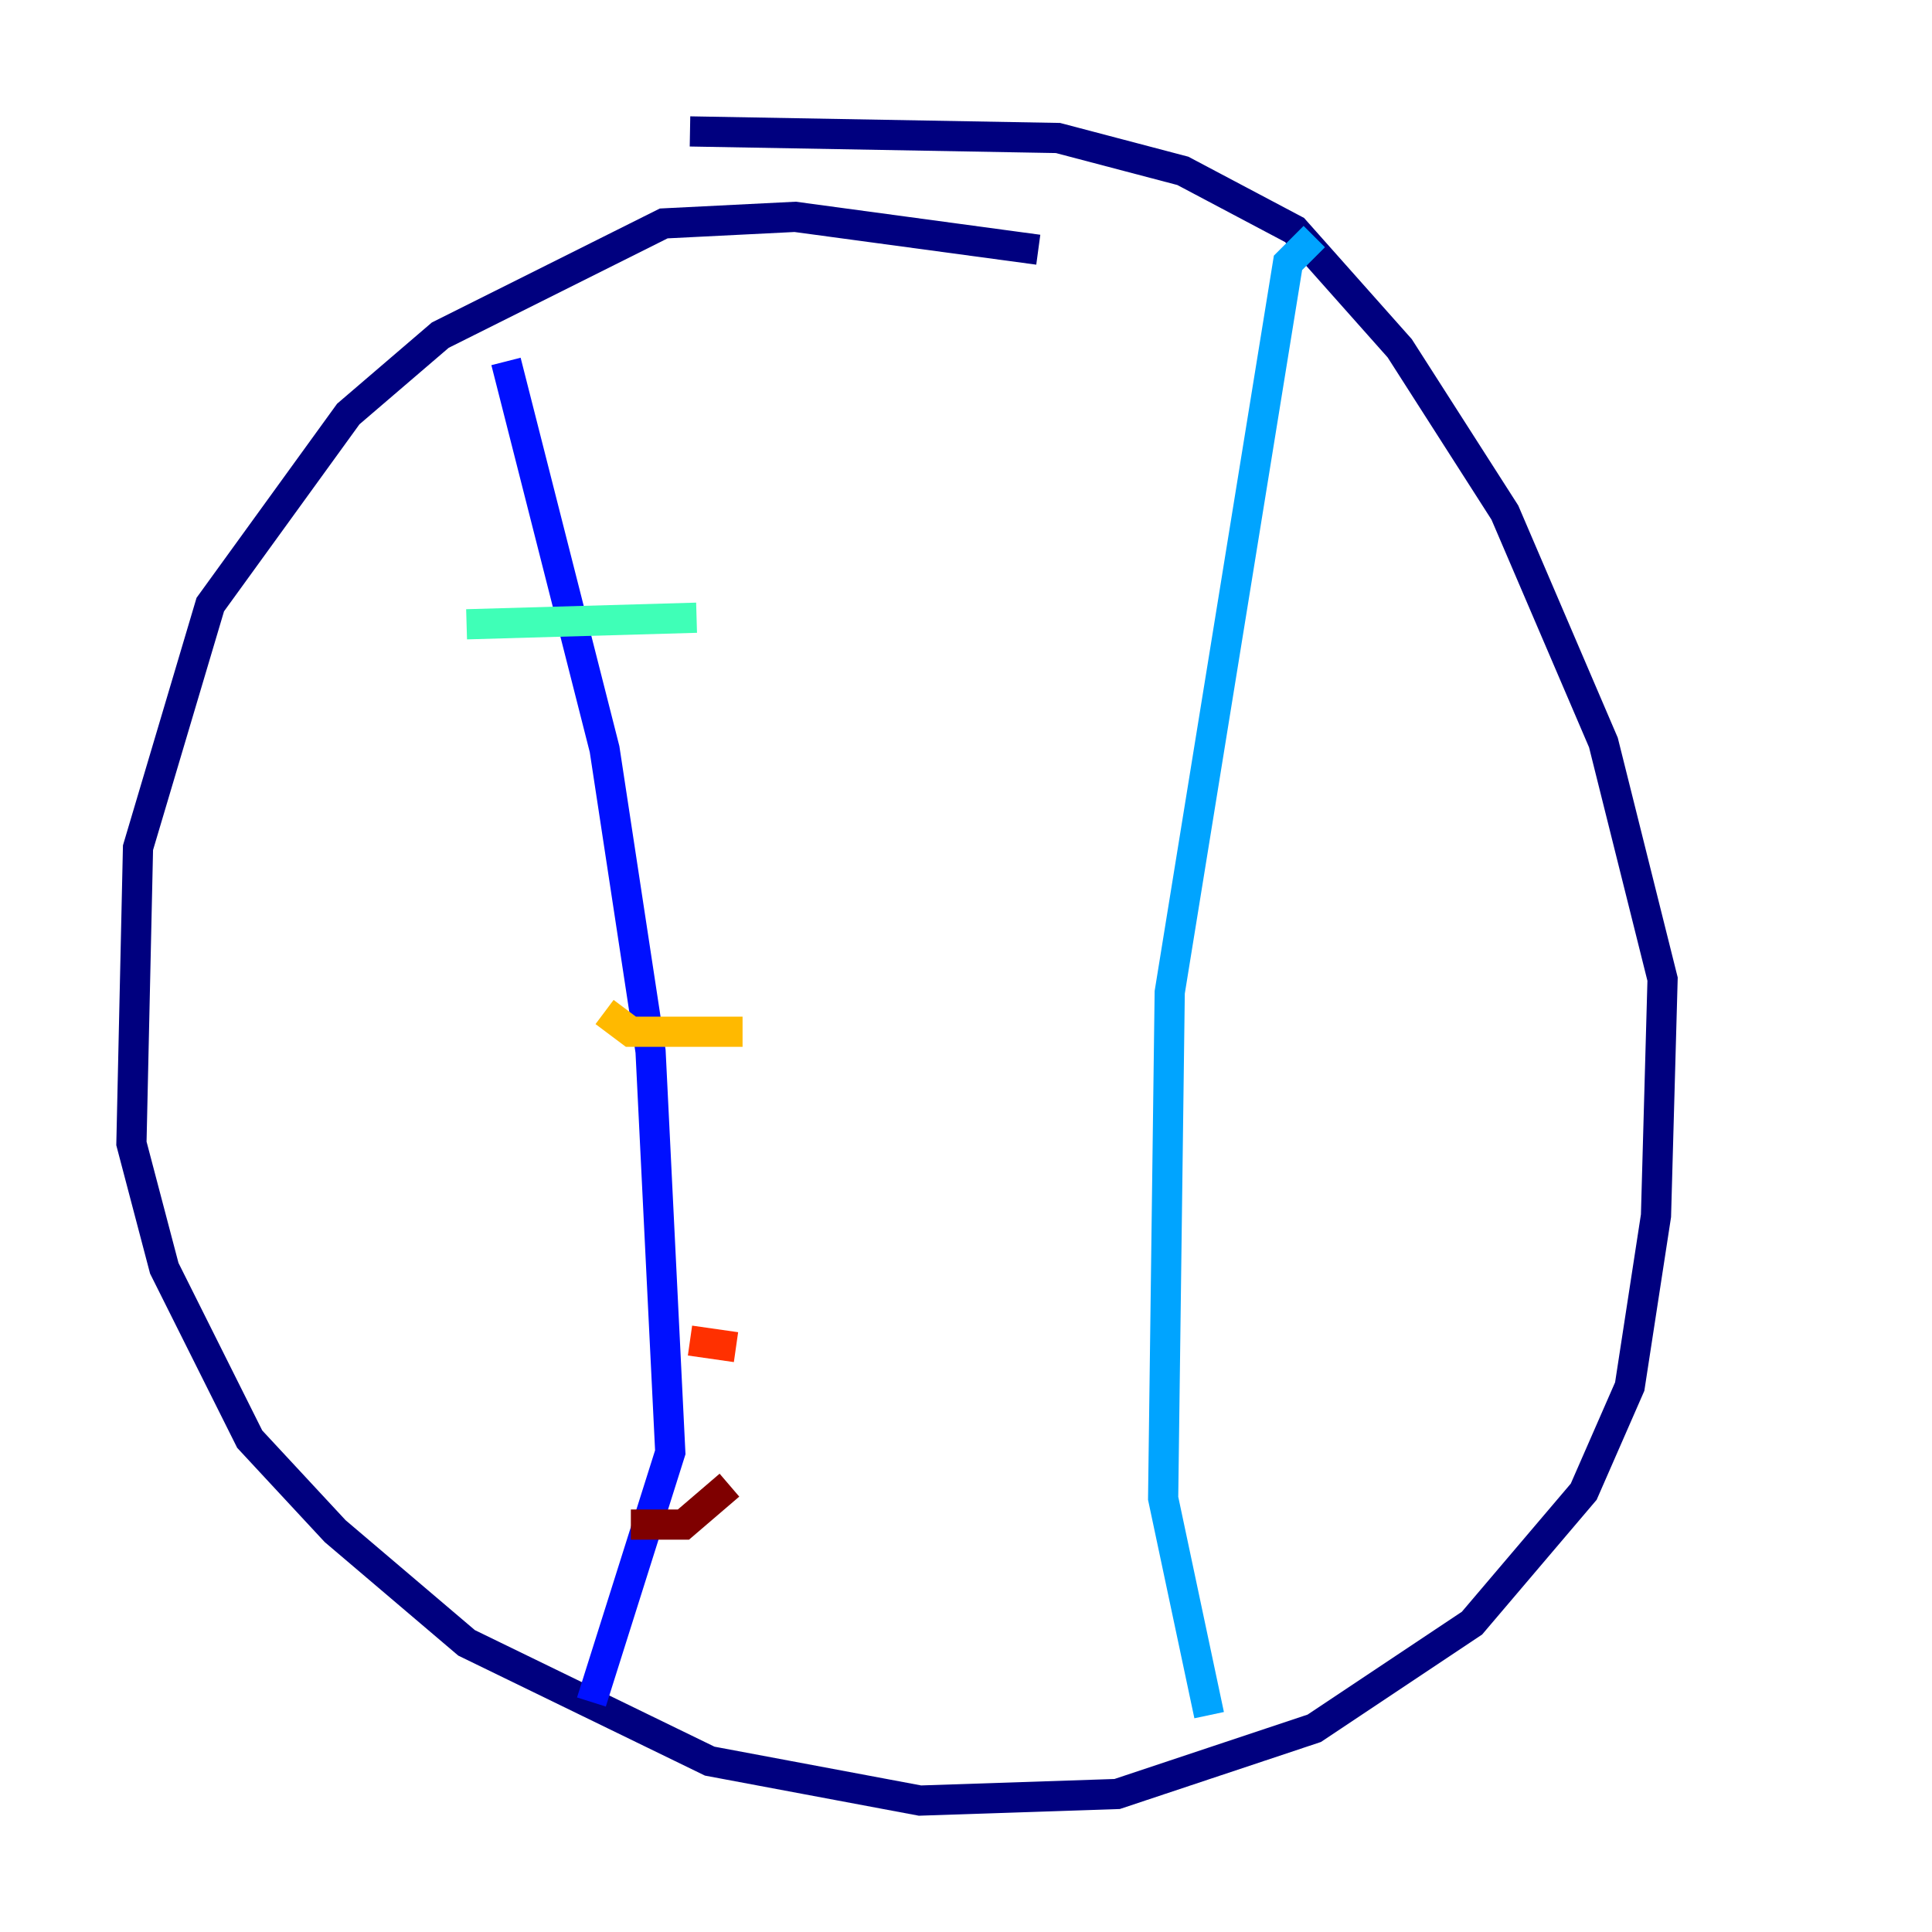 <?xml version="1.0" encoding="utf-8" ?>
<svg baseProfile="tiny" height="128" version="1.2" viewBox="0,0,128,128" width="128" xmlns="http://www.w3.org/2000/svg" xmlns:ev="http://www.w3.org/2001/xml-events" xmlns:xlink="http://www.w3.org/1999/xlink"><defs /><polyline fill="none" points="68.789,16.544 52.68,14.367 43.973,14.803 29.17,22.204 23.075,27.429 13.932,40.054 9.143,56.163 8.707,75.755 10.884,84.027 16.544,95.347 22.204,101.442 30.912,108.844 47.02,116.68 60.952,119.293 74.014,118.857 87.075,114.503 97.524,107.537 104.925,98.83 107.973,91.864 109.714,80.544 110.15,64.871 106.231,49.197 99.701,33.959 92.735,23.075 85.769,15.238 78.367,11.32 70.095,9.143 45.714,8.707" stroke="#00007f" stroke-width="2" /><polyline fill="none" points="33.524,23.946 40.054,49.633 43.102,69.66 44.408,96.218 39.184,112.762" stroke="#0010ff" stroke-width="2" /><polyline fill="none" points="87.075,15.674 85.333,17.415 77.497,65.742 77.061,99.265 80.109,113.633" stroke="#00a4ff" stroke-width="2" /><polyline fill="none" points="30.912,41.361 46.15,40.925" stroke="#3fffb7" stroke-width="2" /><polyline fill="none" points="39.184,57.905 39.184,57.905" stroke="#b7ff3f" stroke-width="2" /><polyline fill="none" points="40.054,67.048 41.796,68.354 49.197,68.354" stroke="#ffb900" stroke-width="2" /><polyline fill="none" points="45.714,88.816 48.762,89.252" stroke="#ff3000" stroke-width="2" /><polyline fill="none" points="41.796,101.007 45.279,101.007 48.327,98.395" stroke="#7f0000" stroke-width="2" /></svg>